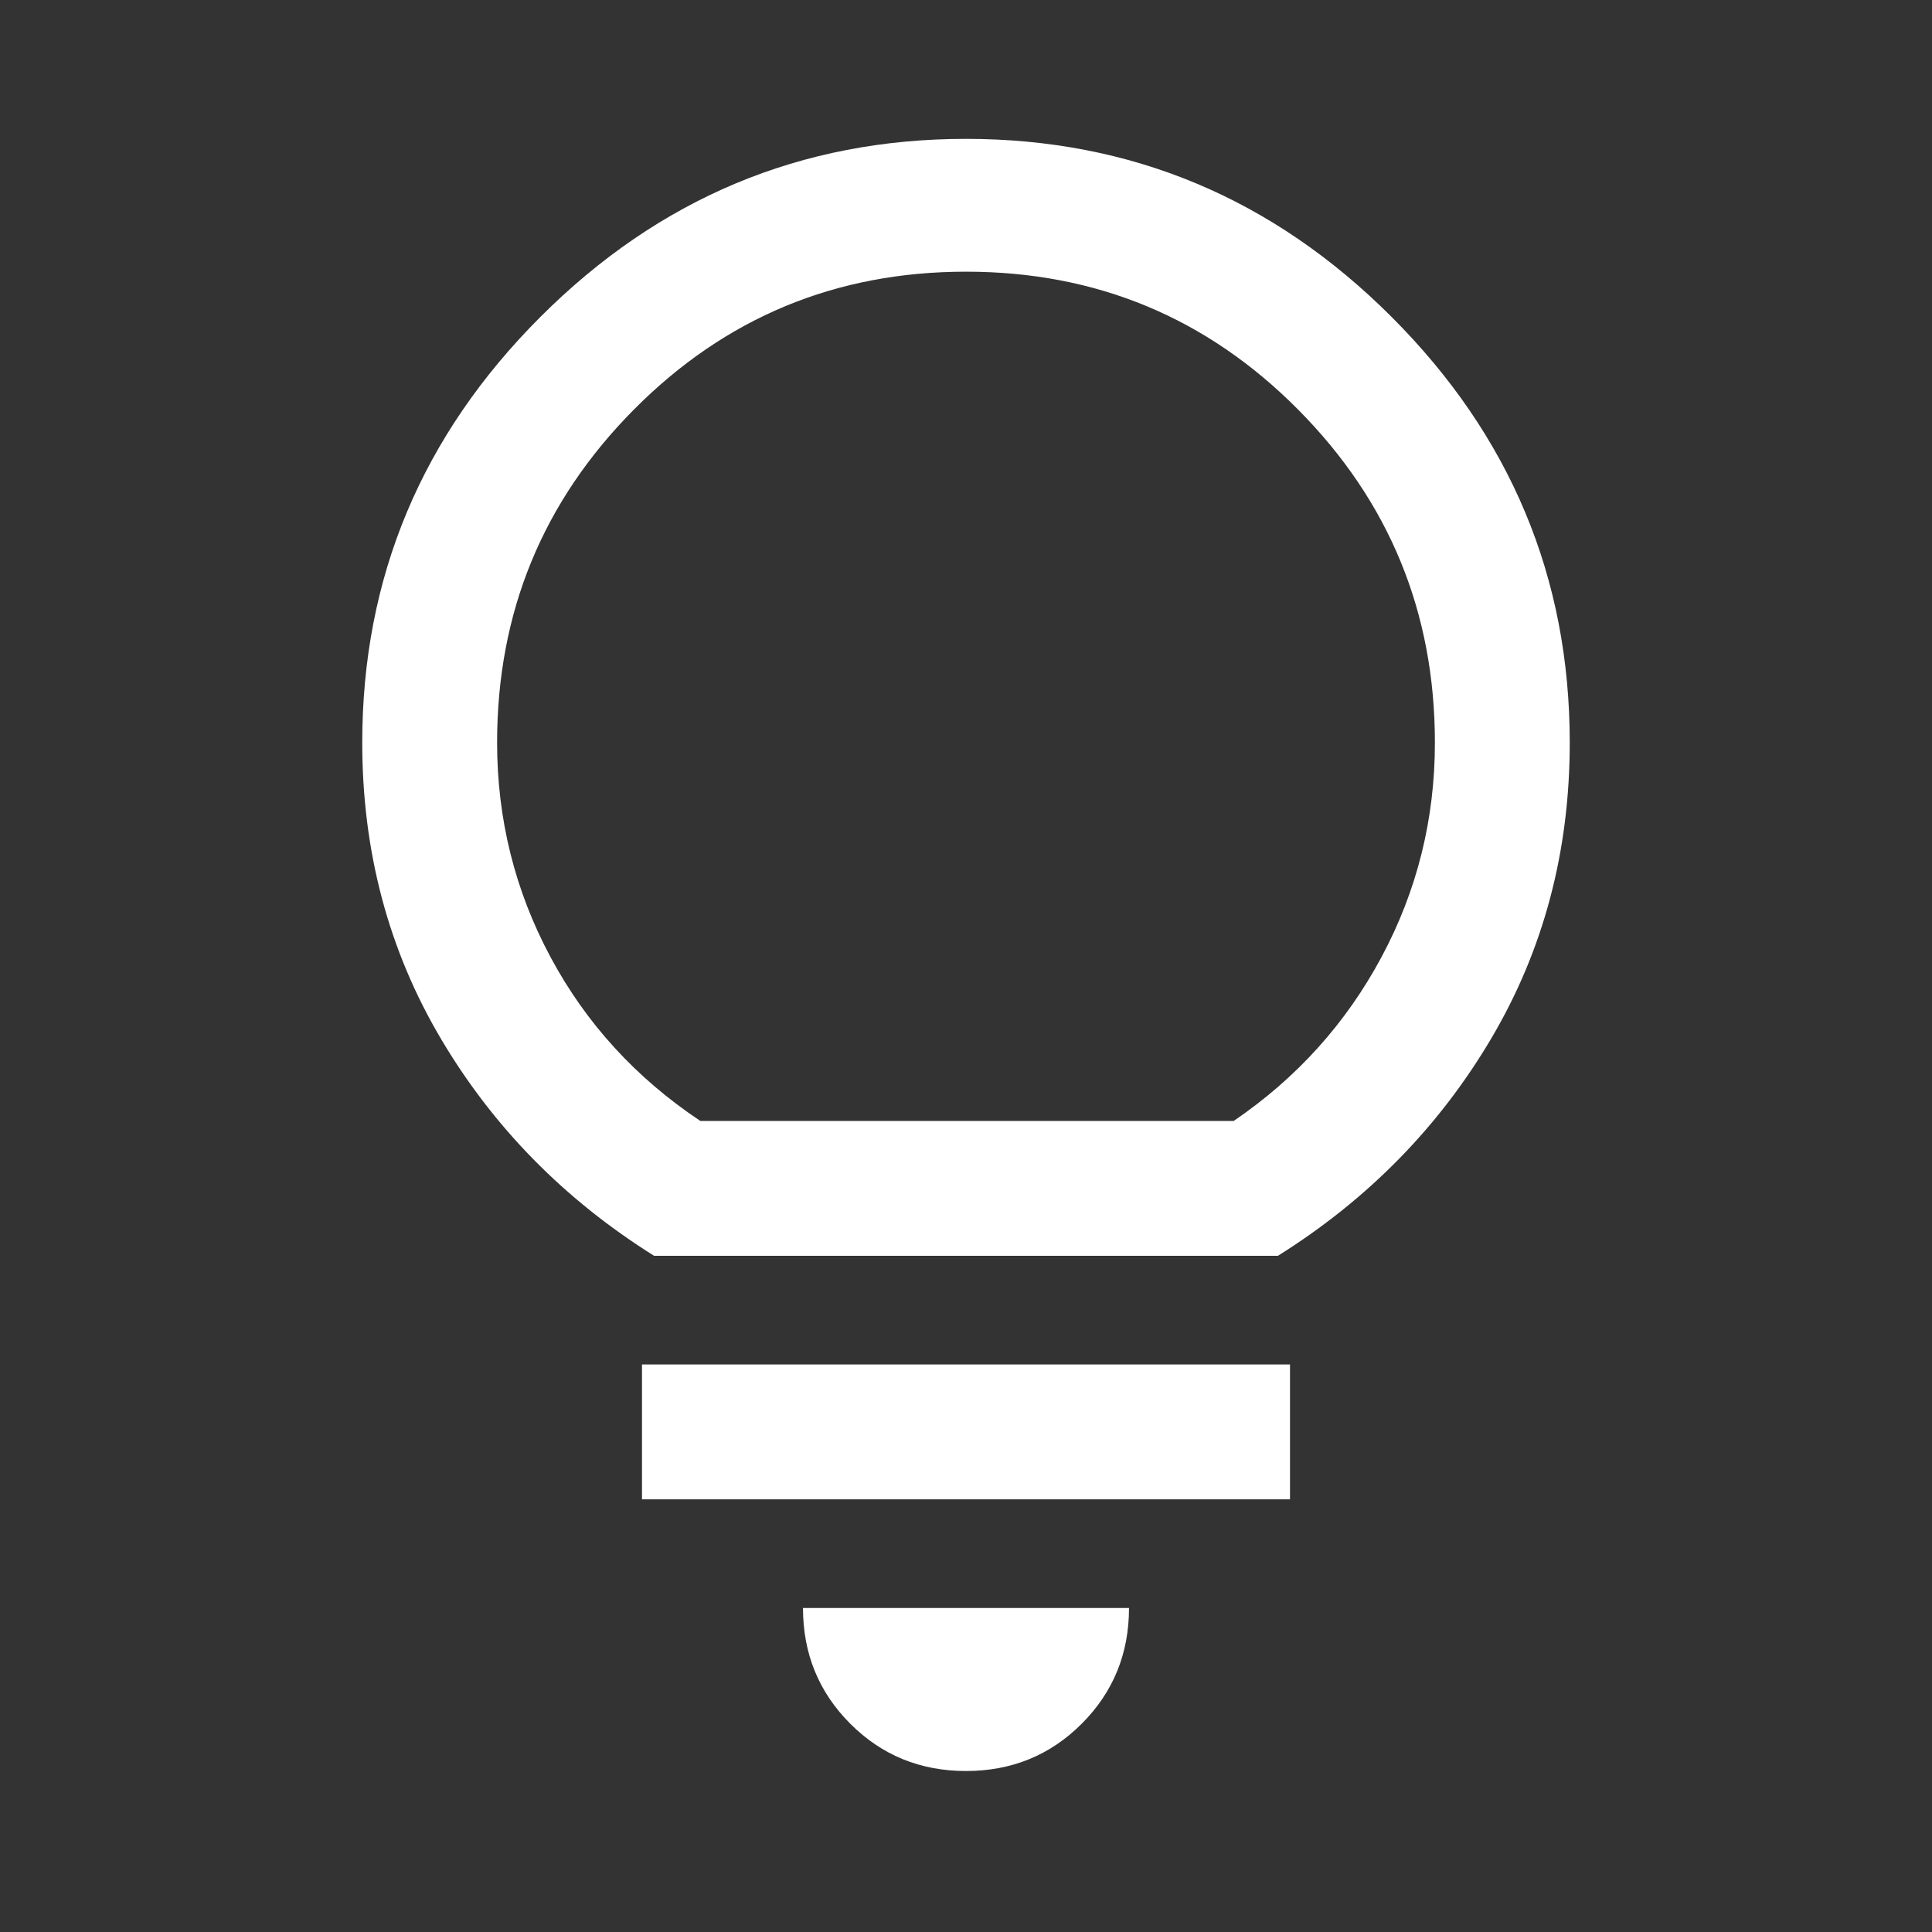 <svg fill="white" xmlns="http://www.w3.org/2000/svg" height="40" width="40"><rect width="100%" height="100%" fill="#333333" stroke="none"/><path d="M20 36.667q-1.417 0-2.396-.979-.979-.98-.979-2.396h6.75q0 1.416-.979 2.396-.979.979-2.396.979Zm-6.708-5.625V28.25h13.416v2.792Zm.25-5.042q-2.792-1.75-4.417-4.5T7.5 15.375q0-5.125 3.688-8.813Q14.875 2.875 20 2.875t8.812 3.687Q32.5 10.25 32.5 15.375q0 3.375-1.625 6.125T26.458 26Zm.958-2.792h11.042q1.958-1.333 3.062-3.396 1.104-2.062 1.104-4.437 0-4.042-2.833-6.896T20 5.625q-4.042 0-6.875 2.854t-2.833 6.896q0 2.375 1.104 4.437 1.104 2.063 3.104 3.396Zm5.5 0Z"/></svg>